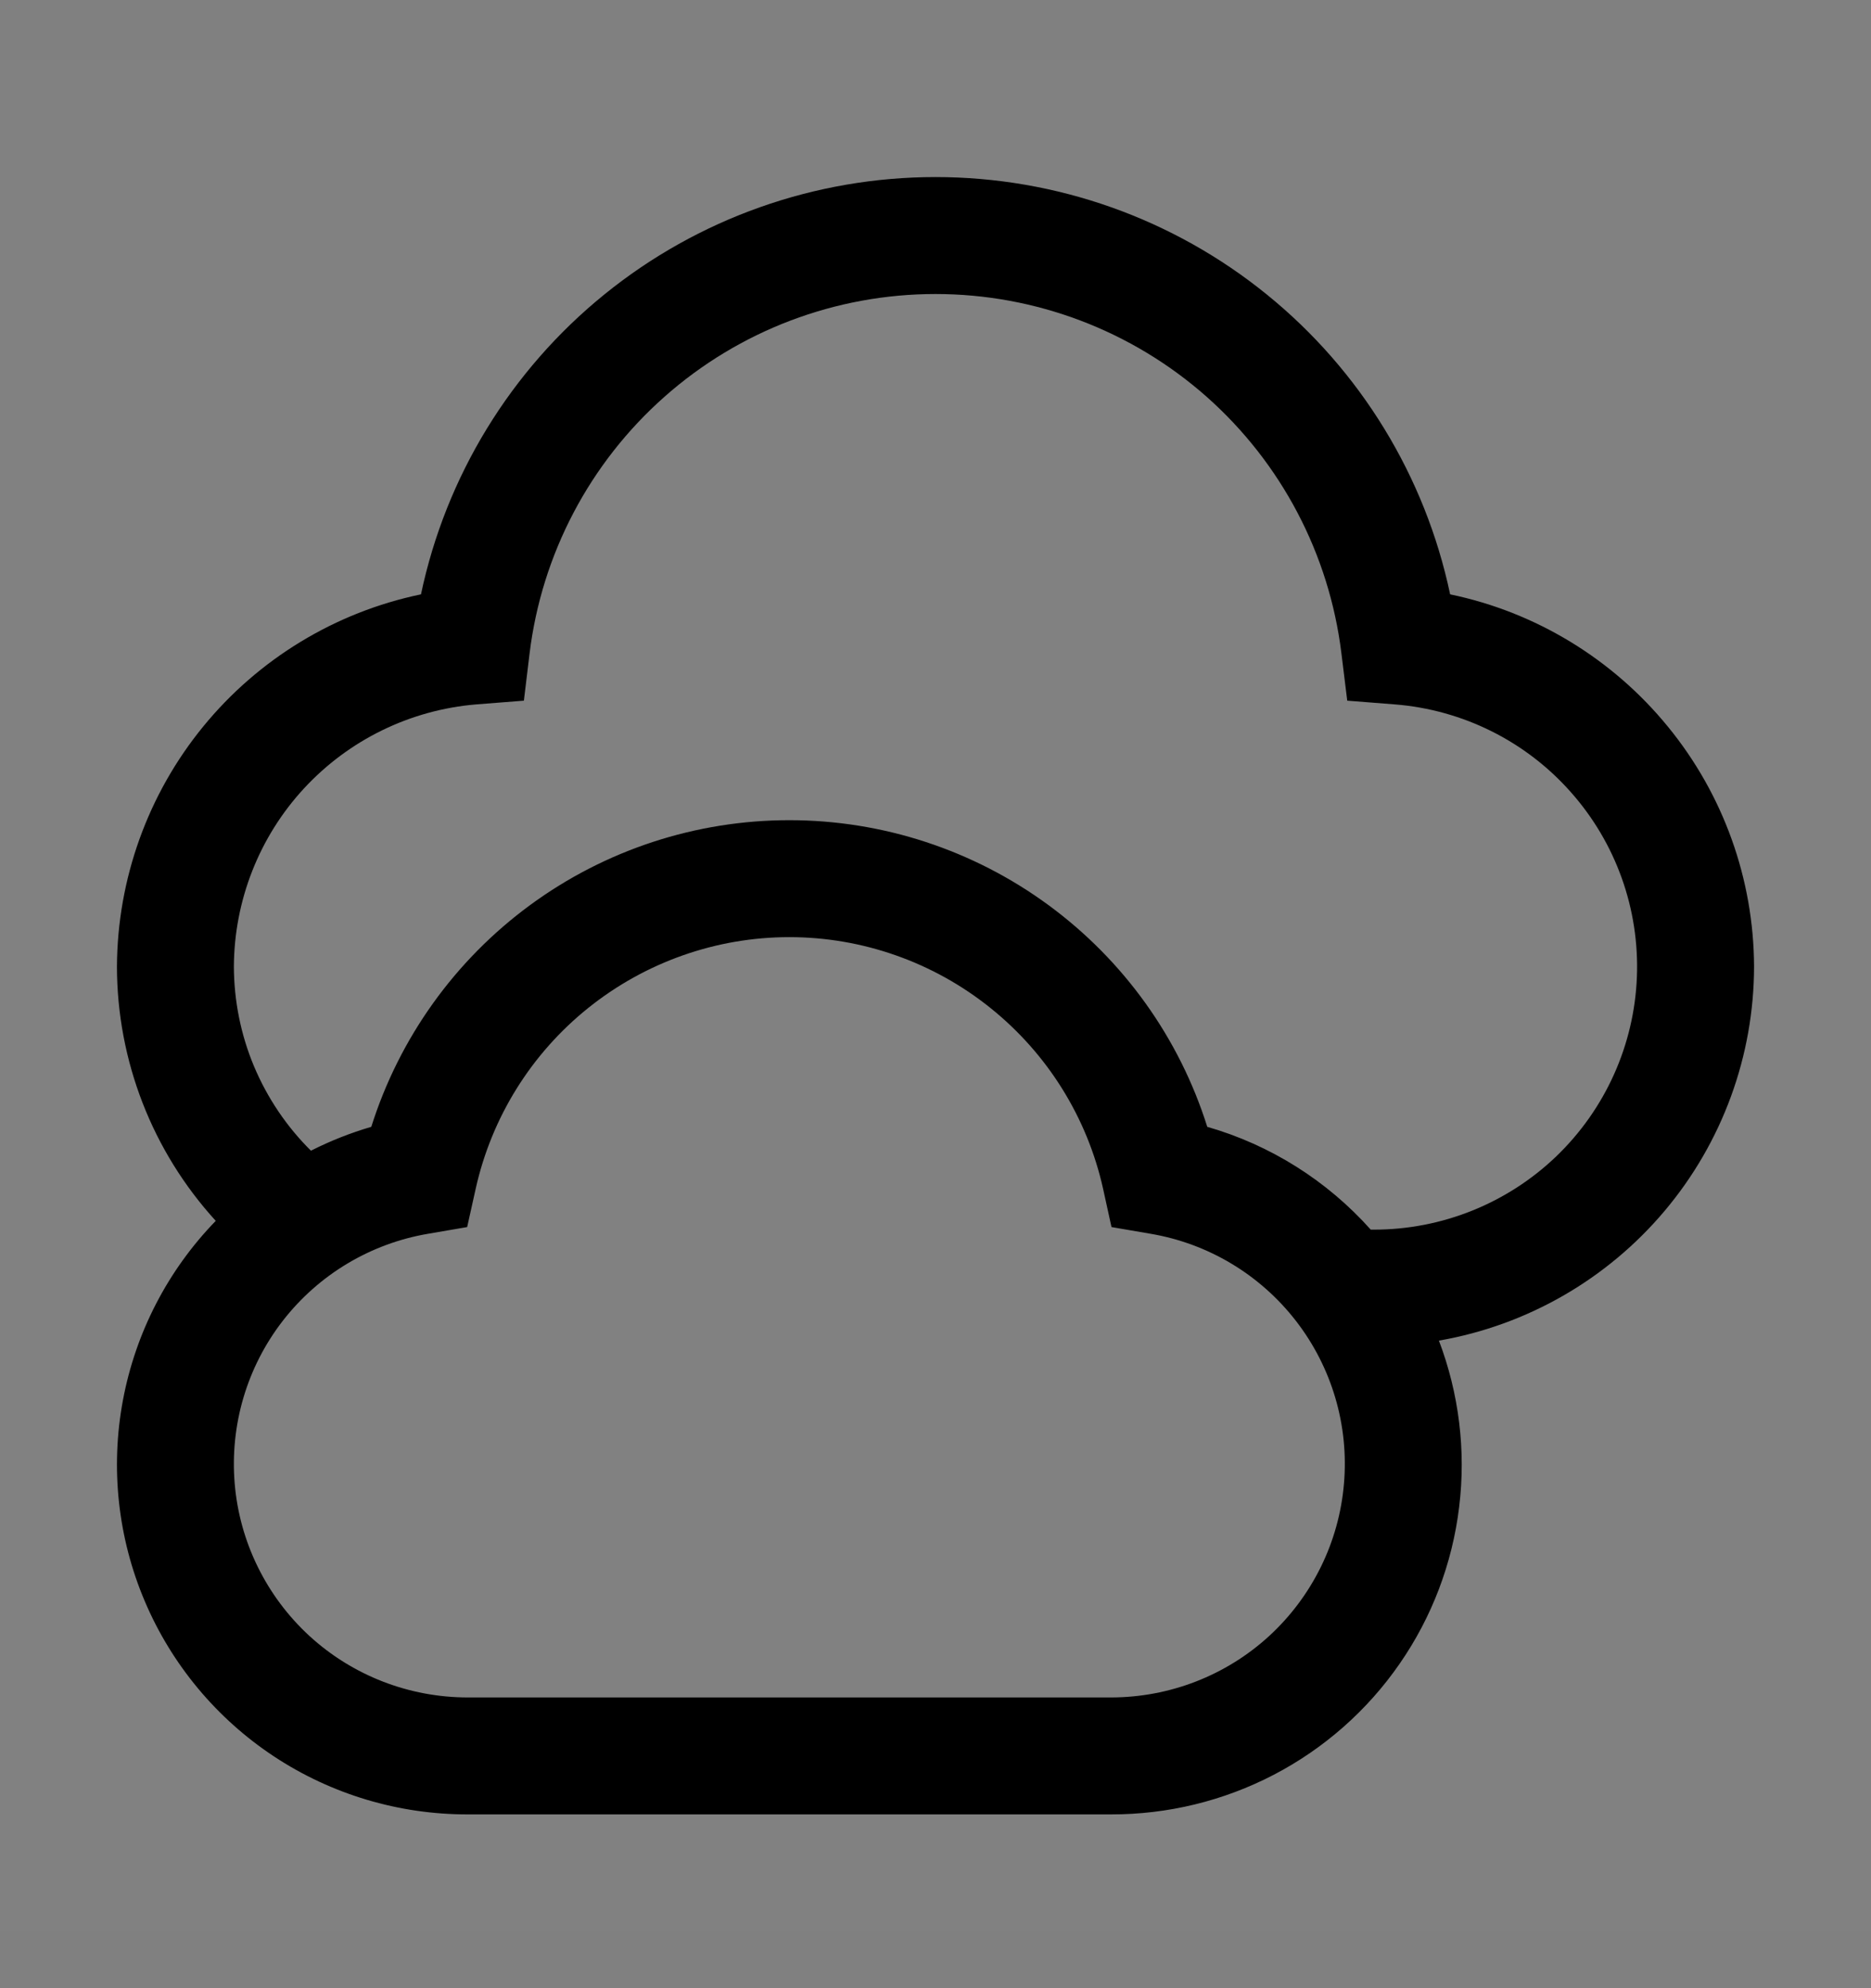 <svg viewBox="0 0 16 17" fill="none" xmlns="http://www.w3.org/2000/svg">
<rect x="0" y="0" width="16" height="17" fill="#808080" stroke="none"/>
<rect width="16" height="16" transform="translate(0 0.514)" fill="white" fill-opacity="0.01" style="mix-blend-mode:multiply"/>
<path d="M15 8.264C14.997 7.516 14.737 6.792 14.263 6.213C13.79 5.634 13.133 5.234 12.401 5.082C12.188 4.073 11.634 3.167 10.833 2.518C10.032 1.868 9.032 1.514 8 1.514C6.969 1.514 5.969 1.868 5.168 2.518C4.367 3.167 3.813 4.073 3.6 5.082C2.868 5.234 2.21 5.634 1.737 6.213C1.264 6.792 1.004 7.516 1 8.264C1.001 9.069 1.302 9.844 1.845 10.439C1.435 10.861 1.159 11.395 1.051 11.974C0.943 12.552 1.008 13.15 1.238 13.691C1.468 14.233 1.853 14.695 2.344 15.019C2.835 15.343 3.411 15.515 4 15.514H9.5C9.985 15.515 10.463 15.399 10.893 15.175C11.323 14.951 11.693 14.625 11.969 14.226C12.245 13.828 12.42 13.367 12.478 12.886C12.537 12.405 12.477 11.916 12.305 11.463C13.059 11.332 13.742 10.939 14.235 10.354C14.728 9.769 14.999 9.029 15 8.264ZM9.5 14.514H4C3.499 14.514 3.016 14.327 2.647 13.989C2.278 13.65 2.049 13.185 2.007 12.686C1.965 12.187 2.111 11.69 2.418 11.294C2.725 10.898 3.17 10.632 3.663 10.549L3.995 10.492L4.068 10.164C4.204 9.554 4.543 9.009 5.031 8.618C5.519 8.227 6.125 8.013 6.75 8.013C7.375 8.013 7.982 8.227 8.469 8.618C8.957 9.009 9.297 9.554 9.433 10.164L9.505 10.492L9.837 10.549C10.331 10.632 10.775 10.898 11.082 11.294C11.389 11.69 11.536 12.187 11.493 12.686C11.451 13.185 11.222 13.65 10.853 13.989C10.484 14.327 10.001 14.514 9.5 14.514ZM11.75 10.514H11.722C11.348 10.095 10.864 9.79 10.324 9.635C10.085 8.875 9.609 8.211 8.966 7.739C8.323 7.267 7.547 7.013 6.75 7.013C5.952 7.013 5.176 7.267 4.533 7.739C3.89 8.211 3.415 8.875 3.175 9.635C2.997 9.687 2.825 9.755 2.659 9.839C2.451 9.633 2.286 9.388 2.172 9.117C2.059 8.847 2.001 8.557 2 8.264C2.003 7.699 2.217 7.155 2.6 6.741C2.984 6.326 3.509 6.07 4.072 6.023L4.48 5.991L4.529 5.585C4.633 4.738 5.043 3.958 5.683 3.392C6.322 2.826 7.146 2.514 8 2.514C8.854 2.514 9.678 2.826 10.318 3.392C10.957 3.958 11.367 4.738 11.471 5.585L11.521 5.991L11.928 6.023C12.508 6.069 13.047 6.337 13.432 6.772C13.818 7.206 14.021 7.773 13.998 8.354C13.975 8.935 13.728 9.484 13.309 9.887C12.89 10.289 12.331 10.514 11.75 10.514Z" fill="currentColor"/>
</svg>
